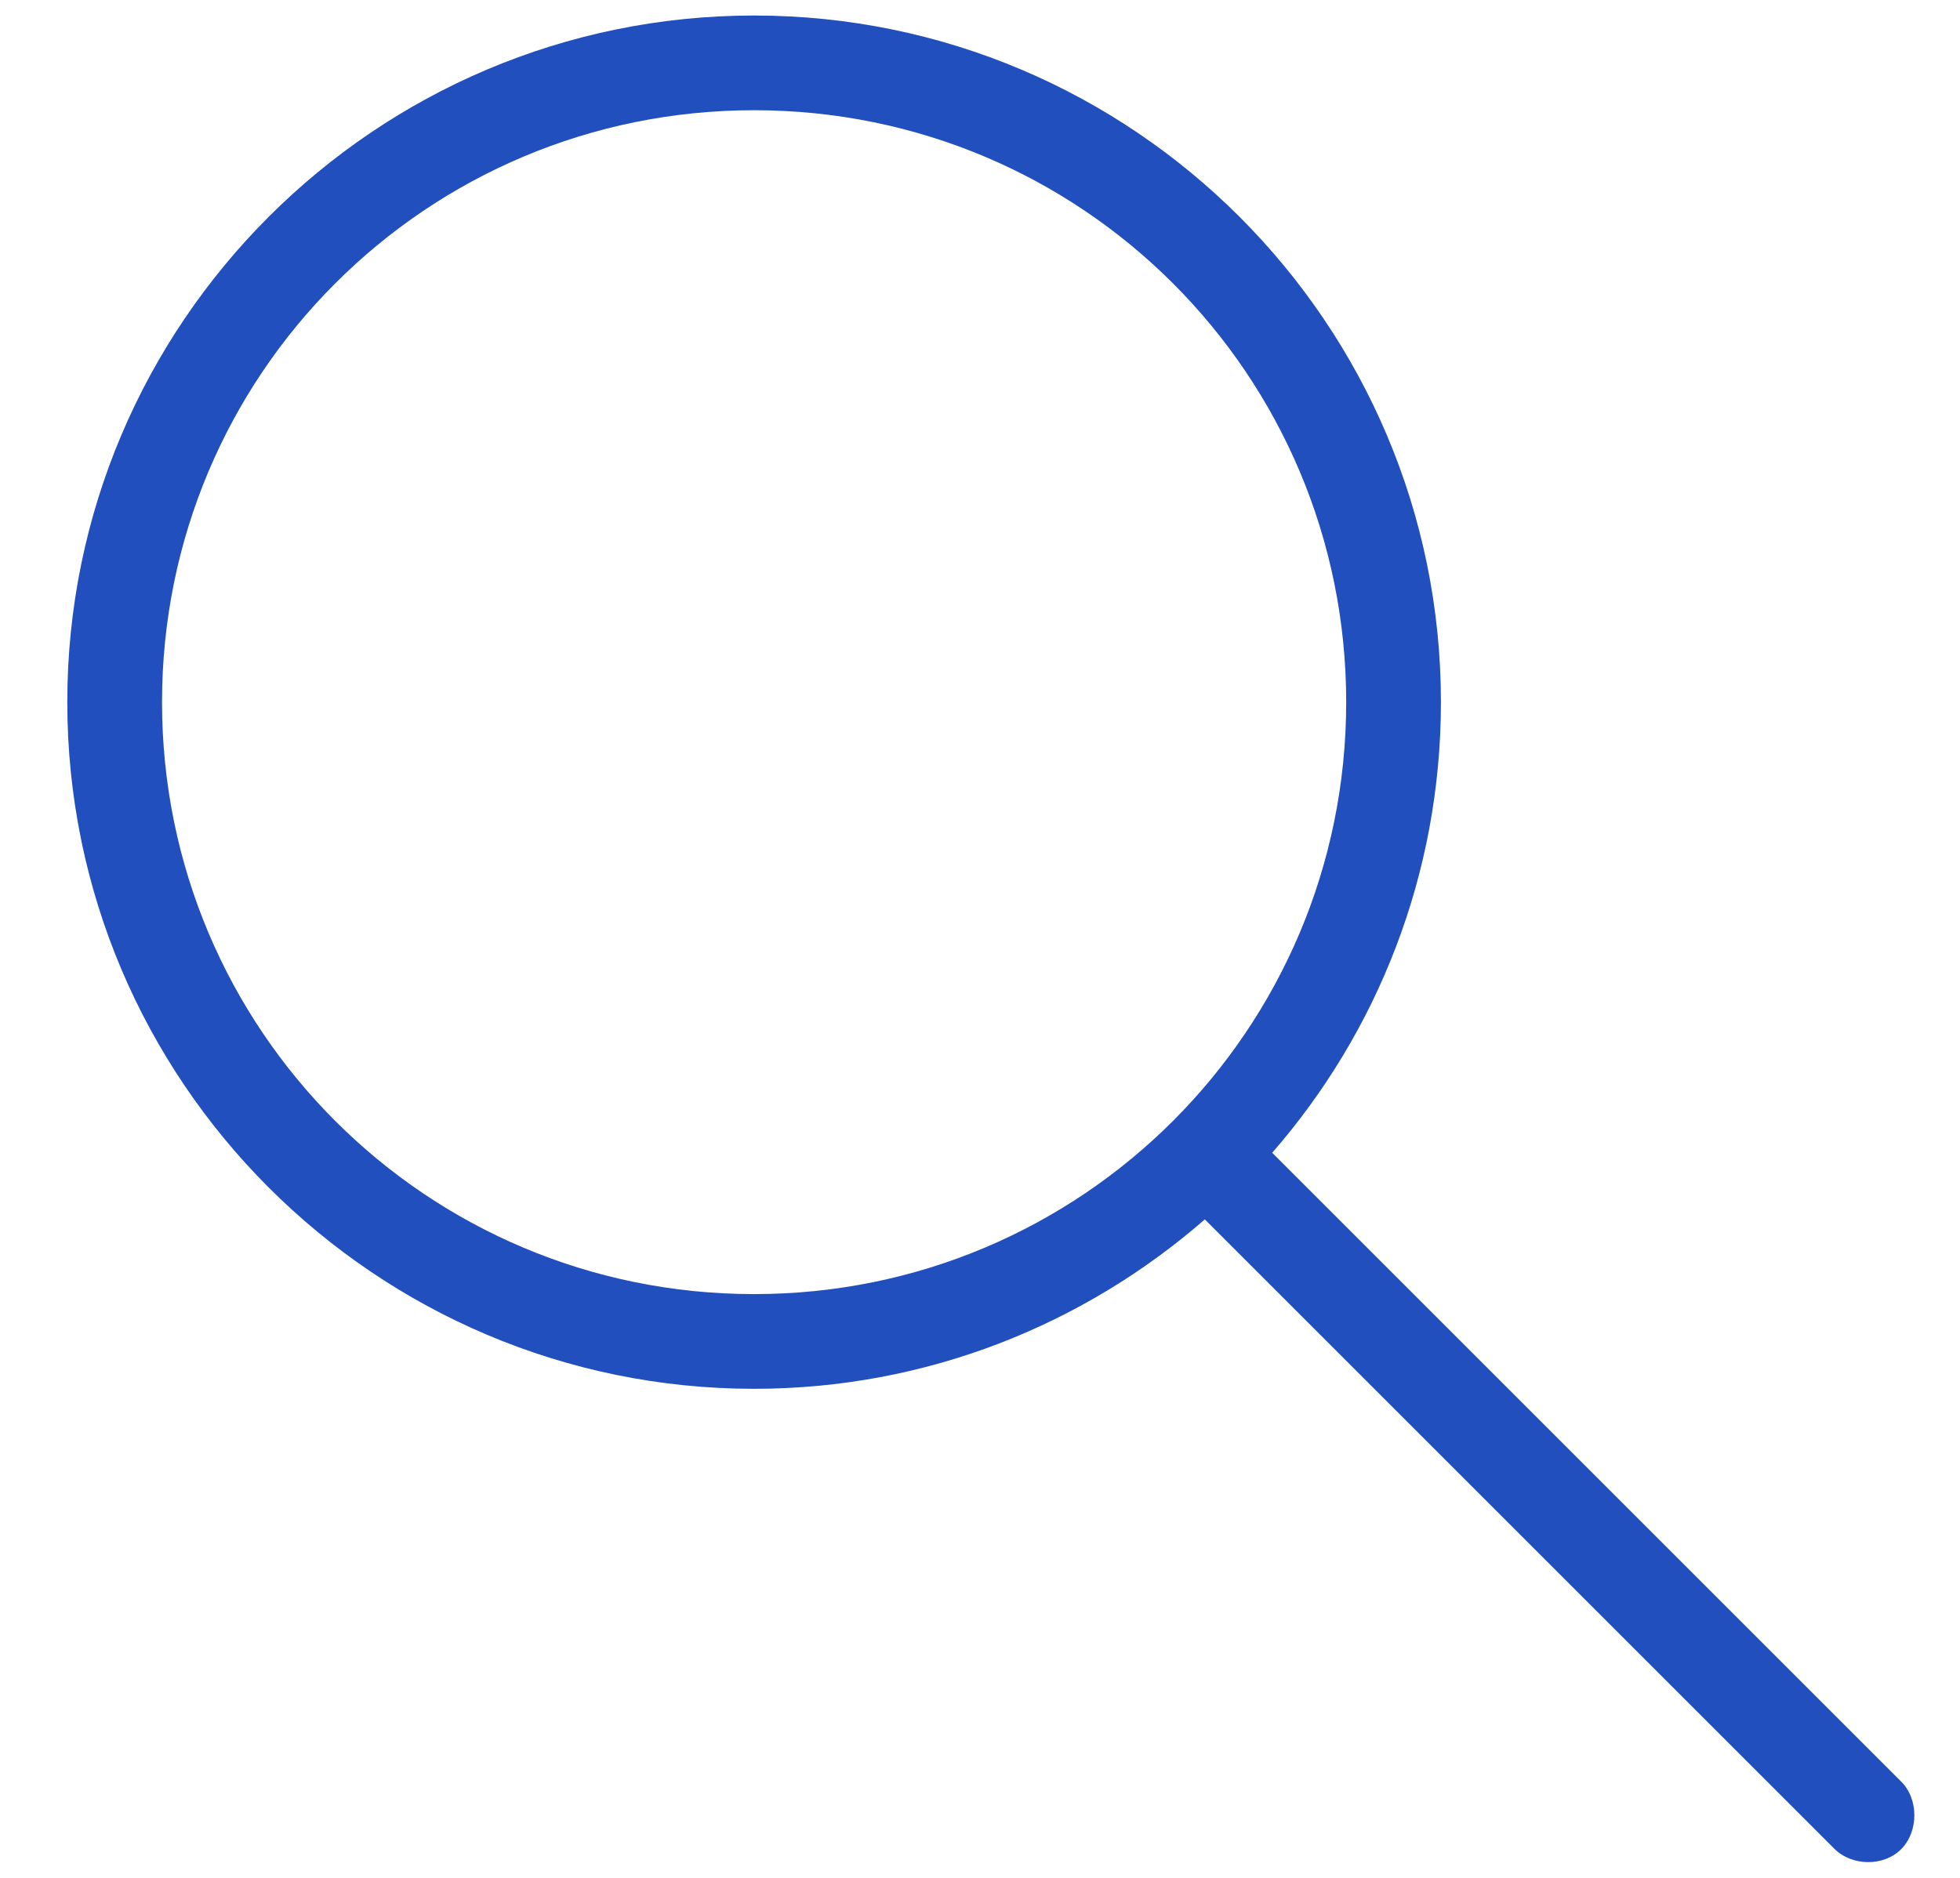 <svg width="24" height="23" viewBox="0 0 24 23" fill="none" xmlns="http://www.w3.org/2000/svg">
<path d="M9.234 0.19C4.596 0.19 0.824 3.962 0.824 8.6C0.824 13.238 4.596 17.01 9.234 17.01C11.346 17.01 13.275 16.224 14.753 14.935L22.456 22.638C22.671 22.858 23.065 22.866 23.281 22.647C23.497 22.428 23.495 22.025 23.272 21.813L15.578 14.119C16.865 12.642 17.644 10.71 17.644 8.6C17.644 3.962 13.872 0.19 9.234 0.19ZM9.234 1.35C13.245 1.35 16.484 4.589 16.484 8.6C16.484 12.611 13.245 15.85 9.234 15.85C5.223 15.85 1.984 12.611 1.984 8.6C1.984 4.589 5.223 1.35 9.234 1.35Z" fill="#214FBD"/>
</svg>
